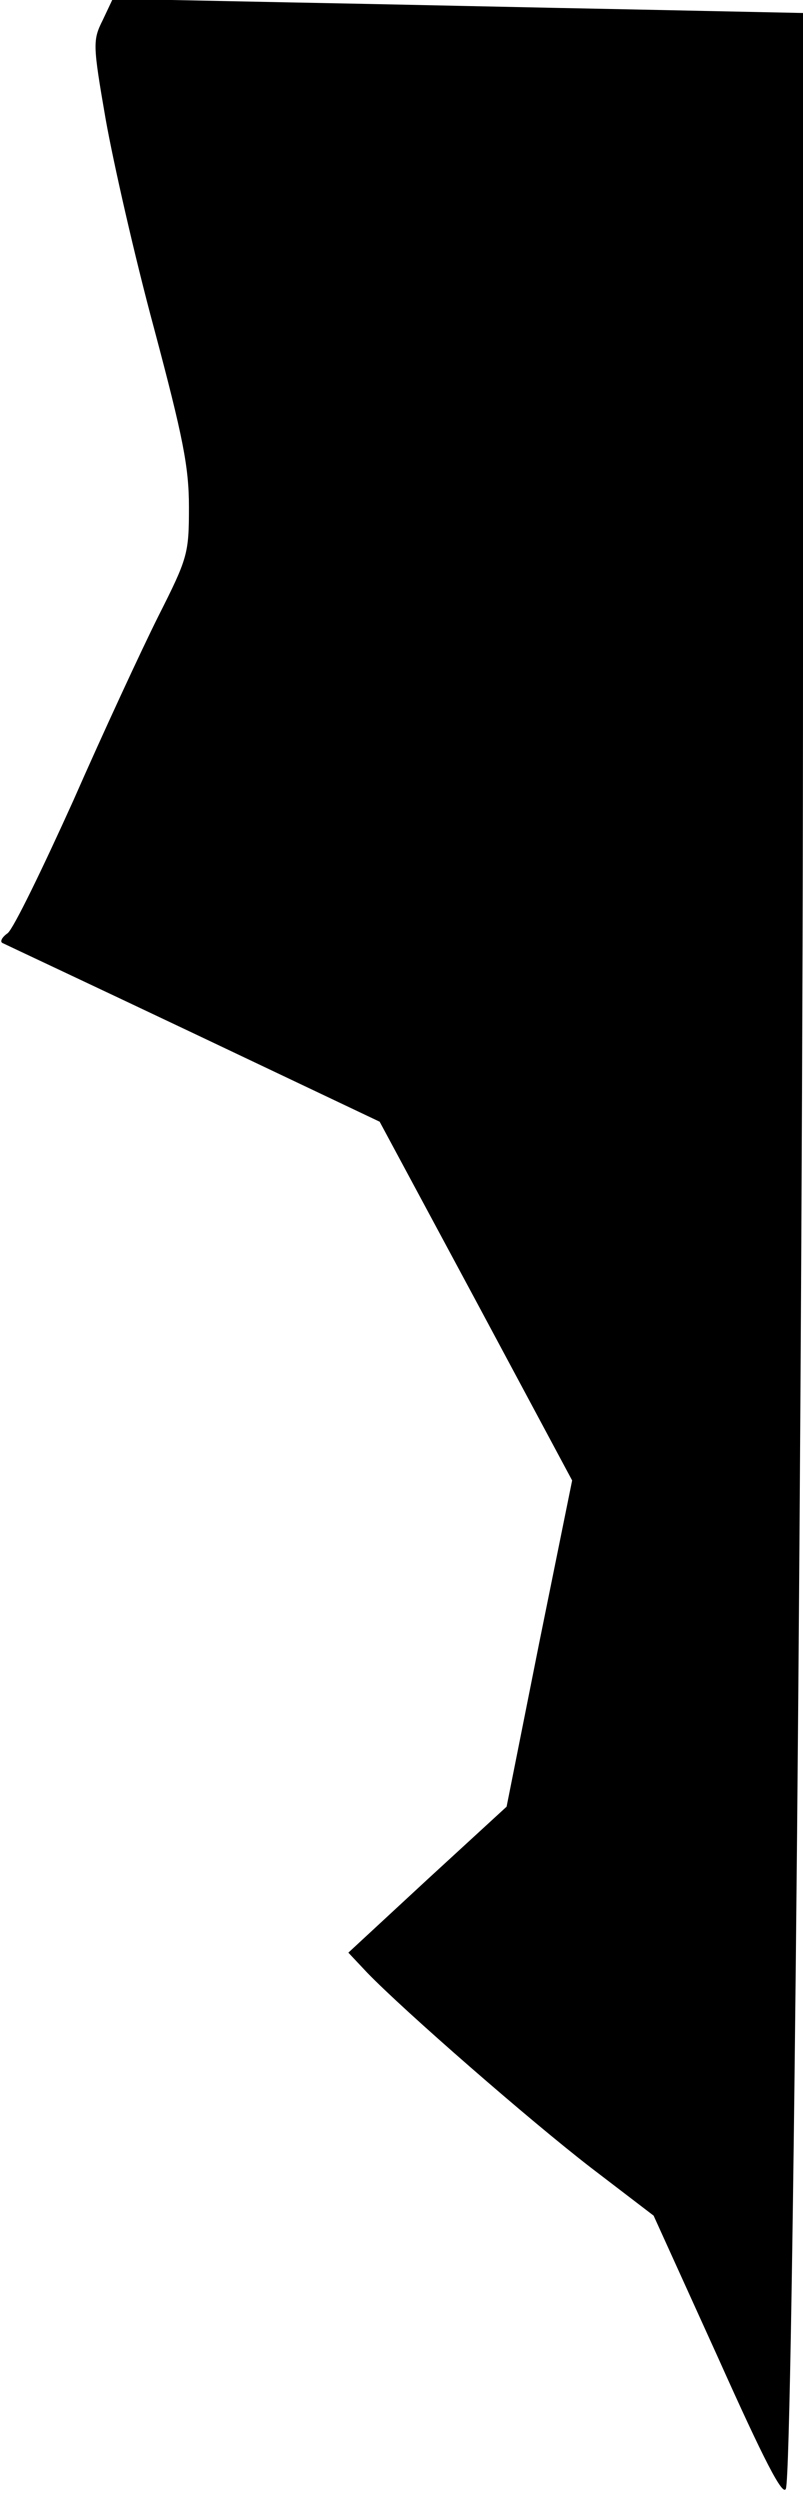 <?xml version="1.0" standalone="no"?>
<!DOCTYPE svg PUBLIC "-//W3C//DTD SVG 20010904//EN"
 "http://www.w3.org/TR/2001/REC-SVG-20010904/DTD/svg10.dtd">
<svg version="1.0" xmlns="http://www.w3.org/2000/svg"
 width="136pt" height="423pt" viewBox="0 0 136 423"
 preserveAspectRatio="xMidYMid meet">
<g transform="translate(0,423) scale(0.1,-0.1)"
fill="#000000" stroke="none">
<path fill="#000000" stroke="none" d="M174 4196 c-17 -34 -17 -41 5 -168 13
-73 49 -232 82 -354 49 -184 59 -234 59 -302 0 -79 -2 -86 -52 -185 -28 -56
-93 -196 -144 -312 -52 -115 -101 -216 -111 -224 -10 -7 -14 -15 -8 -17 6 -3
151 -71 324 -153 l314 -149 163 -303 163 -304 -56 -276 -55 -276 -134 -123
-134 -124 32 -34 c63 -65 274 -249 379 -330 l106 -81 109 -240 c78 -174 110
-236 115 -222 12 30 29 1902 29 3087 l0 1102 -287 6 c-159 3 -422 9 -585 12
l-297 6 -17 -36z"/>
</g>
</svg>
